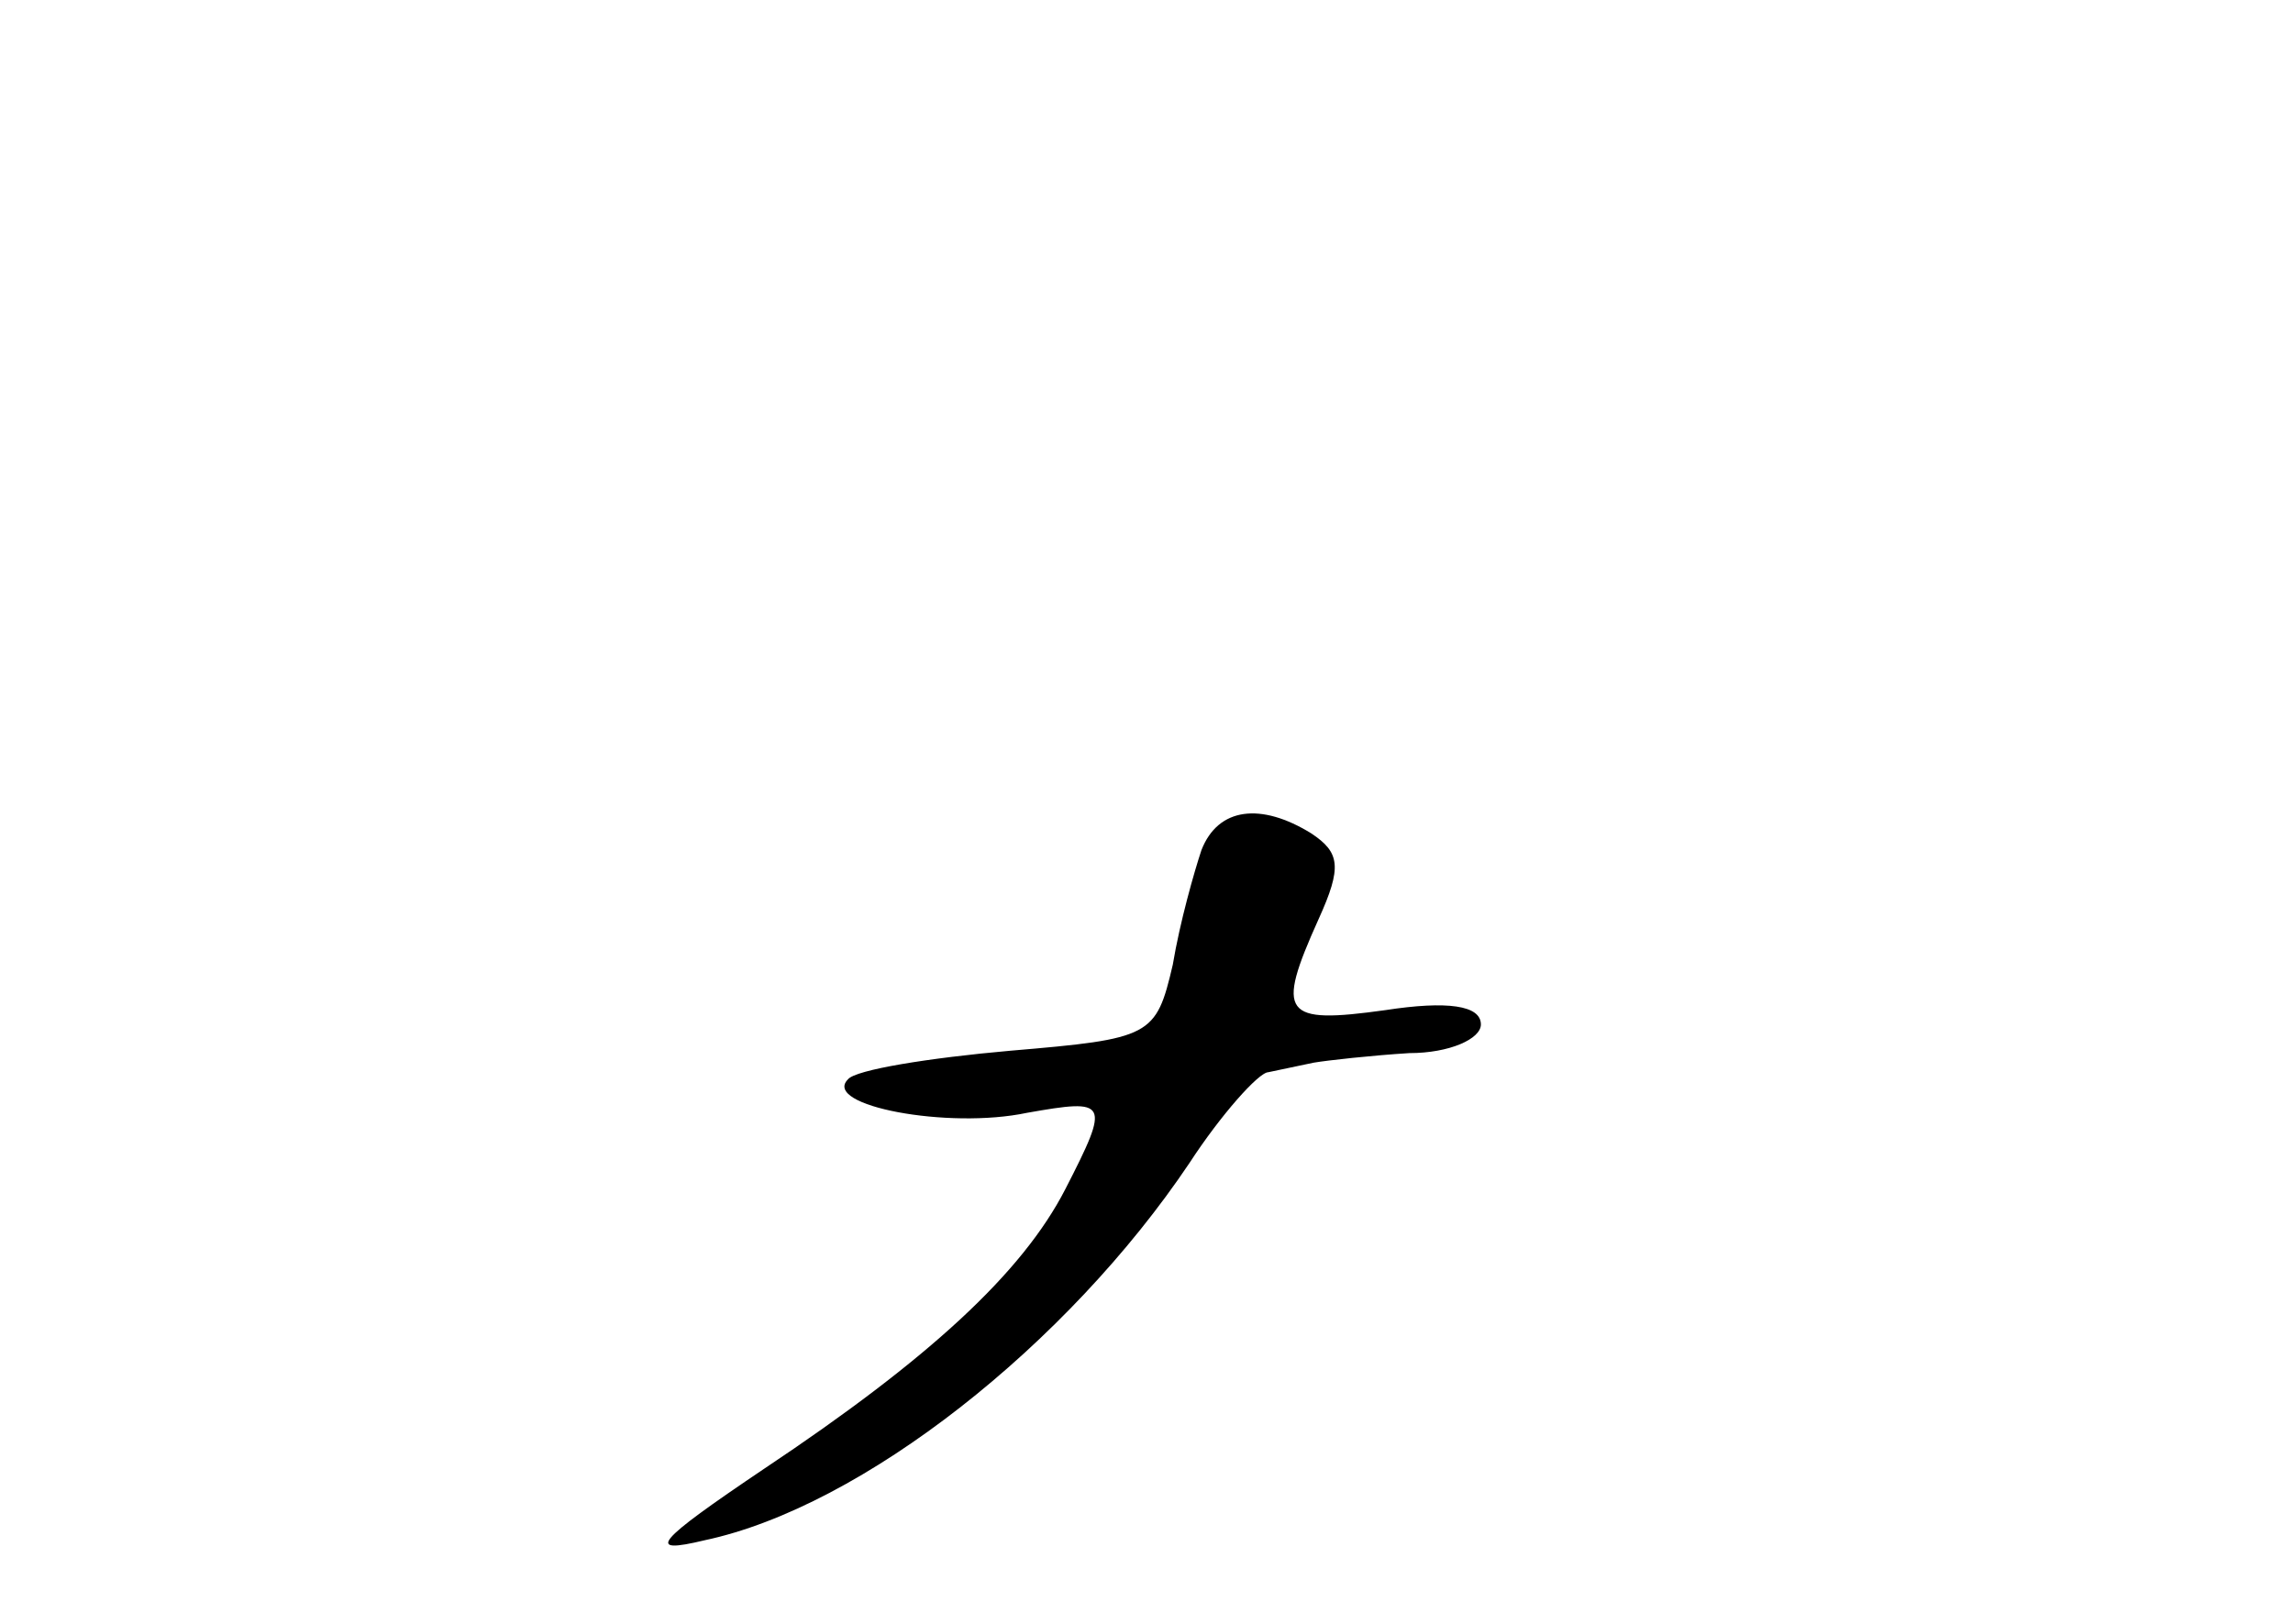<?xml version="1.0" standalone="no"?>
<!DOCTYPE svg PUBLIC "-//W3C//DTD SVG 20010904//EN"
 "http://www.w3.org/TR/2001/REC-SVG-20010904/DTD/svg10.dtd">
<svg version="1.0" xmlns="http://www.w3.org/2000/svg"
 width="96pt" height="68pt" viewBox="0 0 96 68"
 preserveAspectRatio="xMidYMid meet">
<g transform="translate(0,68) scale(0.1,-0.1)"
fill="#000000" stroke="none">
<path d="M503 324 c-3 -9 -9 -30 -12 -48 -7 -30 -9 -31 -68 -36 -34 -3 -65 -8
-68 -12 -11 -11 42 -21 75 -14 34 6 35 5 16 -32 -18 -35 -57 -71 -126 -117
-46 -31 -50 -36 -25 -30 66 14 152 82 203 158 13 20 29 38 33 38 5 1 14 3 19
4 6 1 24 3 40 4 17 0 30 6 30 12 0 8 -14 10 -40 6 -43 -6 -46 -2 -28 38 10 22
9 28 -3 36 -21 13 -39 11 -46 -7z"/>
</g>
</svg>
